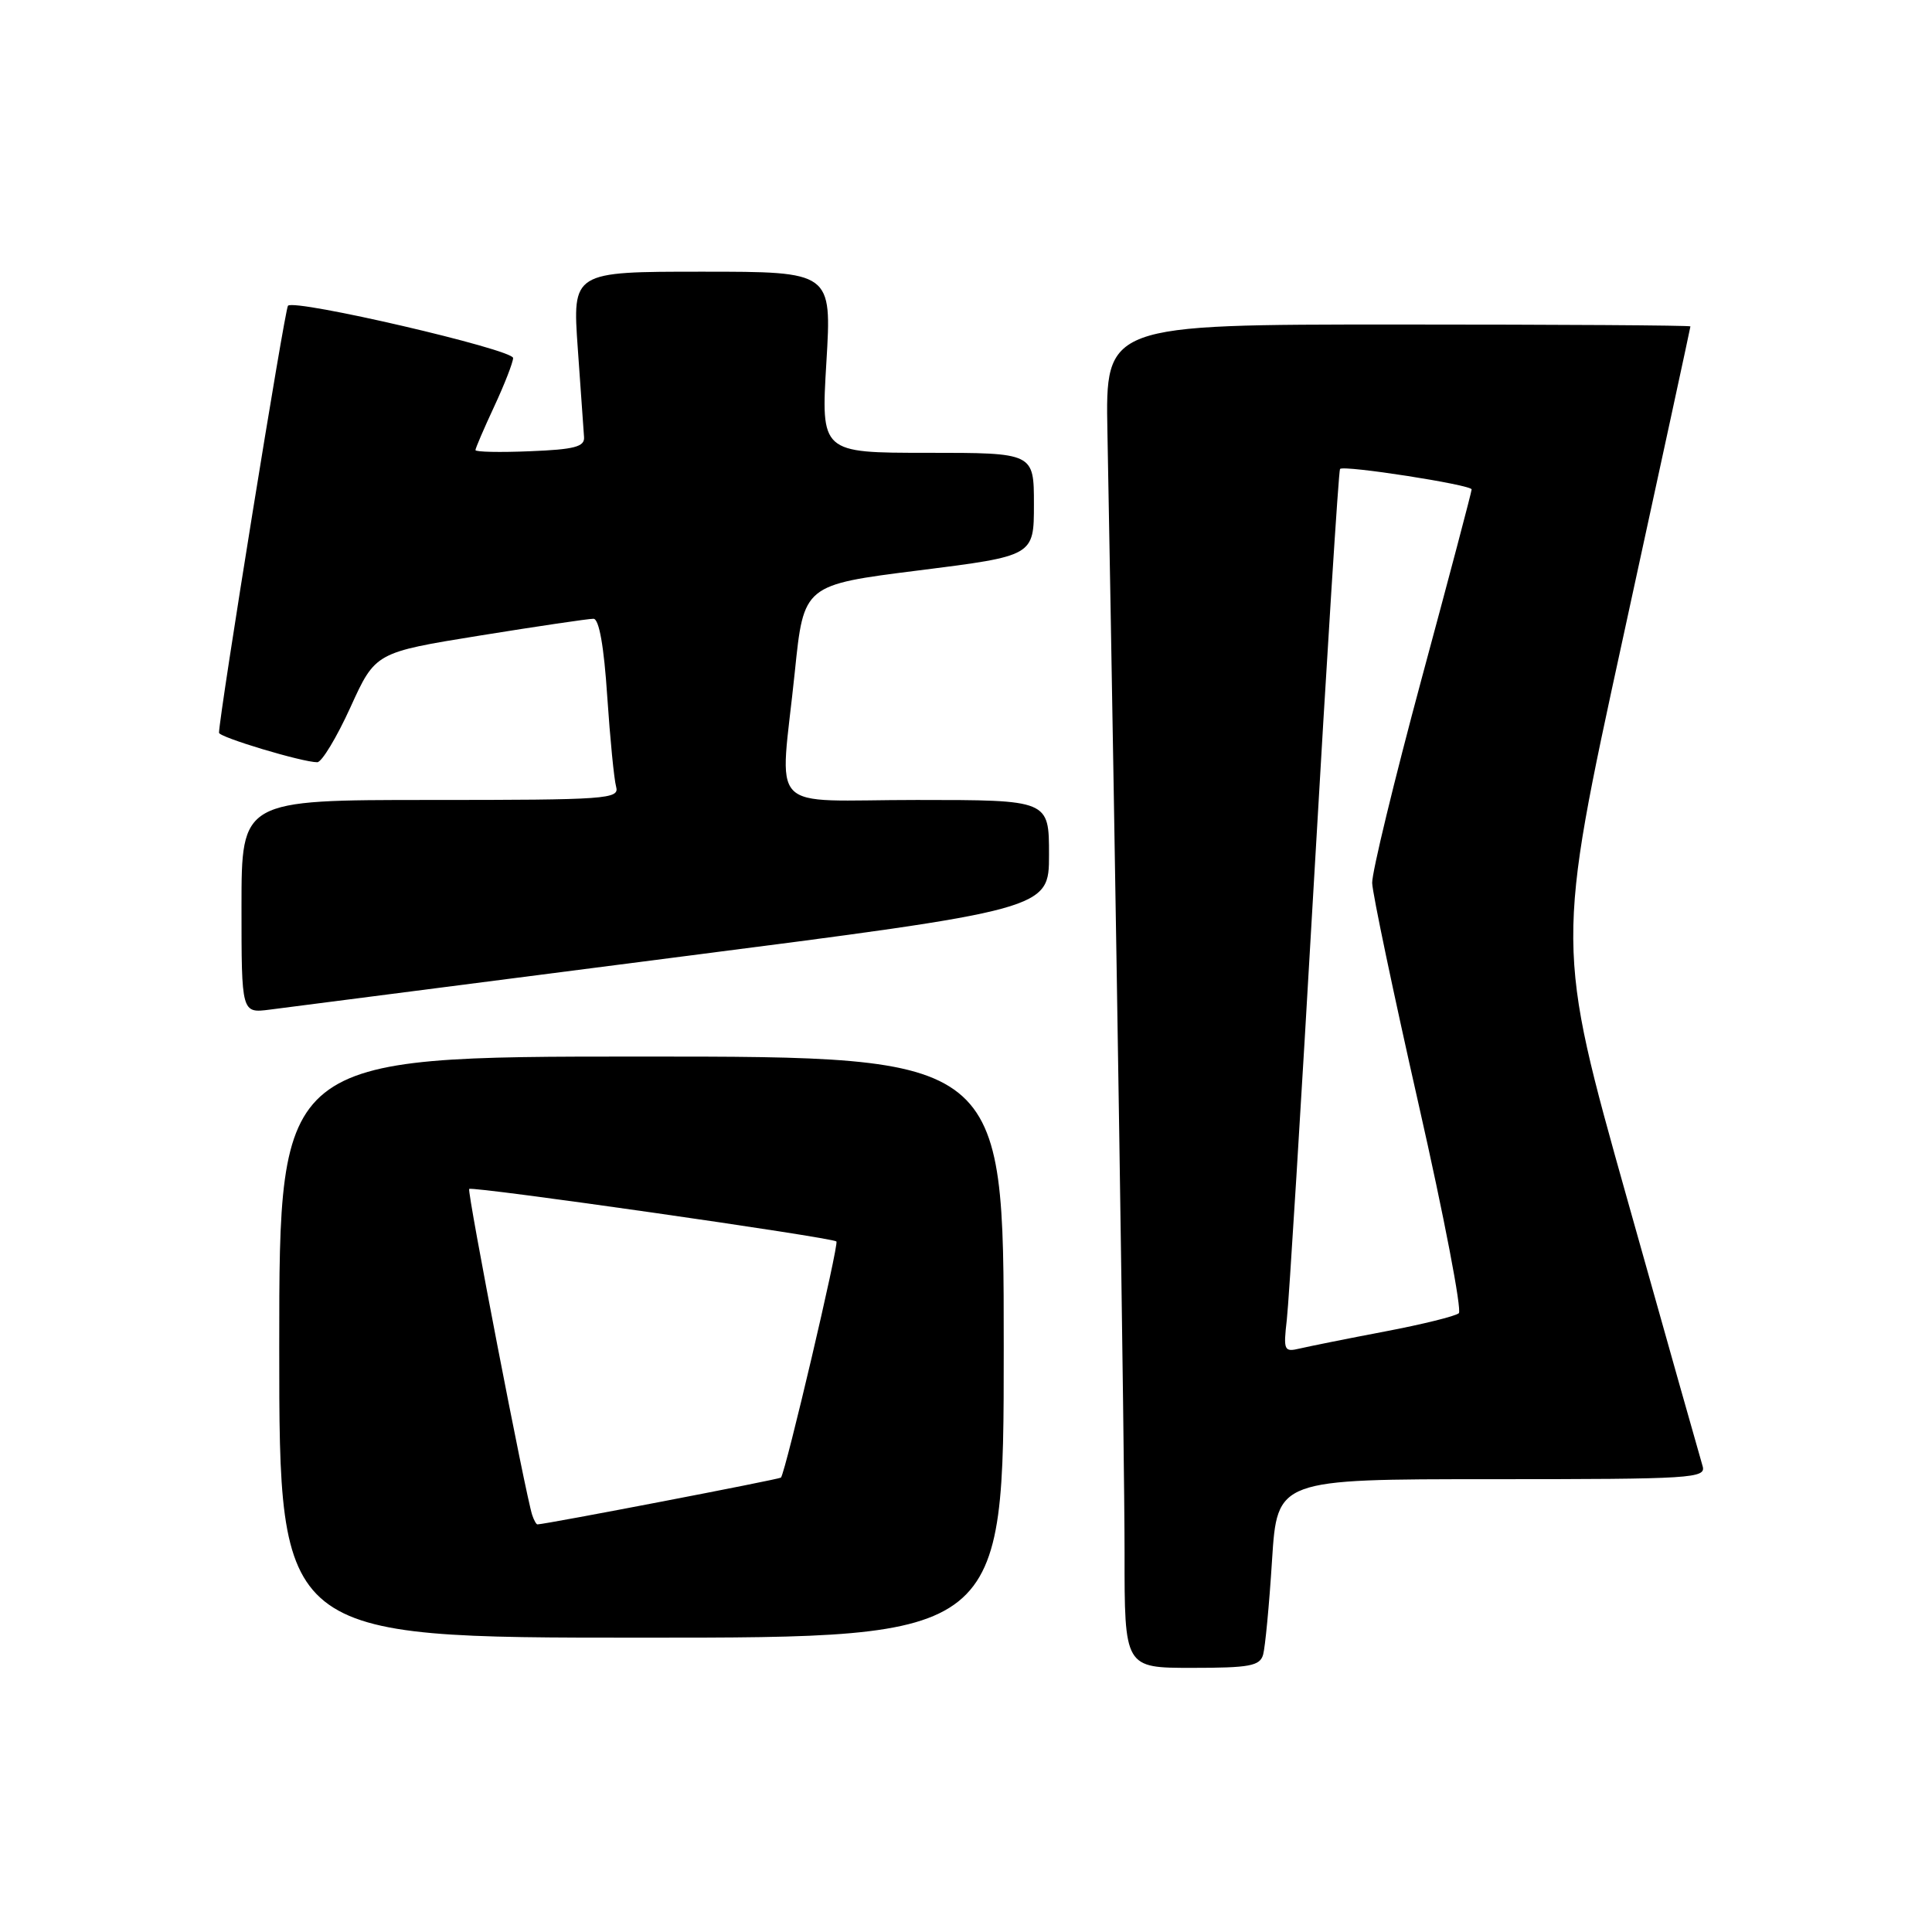 <?xml version="1.0" encoding="UTF-8" standalone="no"?>
<!DOCTYPE svg PUBLIC "-//W3C//DTD SVG 1.1//EN" "http://www.w3.org/Graphics/SVG/1.1/DTD/svg11.dtd" >
<svg xmlns="http://www.w3.org/2000/svg" xmlns:xlink="http://www.w3.org/1999/xlink" version="1.1" viewBox="0 0 256 256">
 <g >
 <path fill="currentColor"
d=" M 167.37 219.25 C 167.64 218.29 168.18 212.66 168.55 206.75 C 169.24 196.00 169.24 196.00 197.69 196.00 C 224.32 196.00 226.10 195.89 225.60 194.25 C 225.31 193.29 220.81 177.38 215.62 158.91 C 206.17 125.31 206.17 125.31 215.08 84.41 C 219.98 61.91 223.99 43.39 223.99 43.25 C 224.00 43.11 206.56 43.00 185.24 43.00 C 146.47 43.00 146.47 43.00 146.74 57.25 C 147.87 118.51 149.01 193.13 149.01 205.75 C 149.00 221.00 149.00 221.00 157.93 221.00 C 165.58 221.00 166.94 220.75 167.37 219.25 Z  M 133.00 178.50 C 133.00 140.00 133.00 140.00 85.00 140.00 C 37.00 140.00 37.00 140.00 37.00 178.50 C 37.00 217.00 37.00 217.00 85.00 217.00 C 133.00 217.00 133.00 217.00 133.00 178.50 Z  M 89.25 126.89 C 139.00 120.50 139.00 120.50 139.00 113.25 C 139.00 106.00 139.00 106.00 121.50 106.00 C 101.24 106.00 103.34 108.21 105.32 89.00 C 106.50 77.50 106.50 77.50 121.75 75.58 C 137.00 73.66 137.00 73.66 137.00 66.83 C 137.00 60.00 137.00 60.00 122.89 60.00 C 108.78 60.00 108.78 60.00 109.50 48.00 C 110.22 36.00 110.22 36.00 93.03 36.00 C 75.84 36.00 75.84 36.00 76.56 46.18 C 76.96 51.79 77.33 57.07 77.39 57.93 C 77.48 59.20 76.09 59.56 70.25 59.79 C 66.26 59.96 63.00 59.89 63.00 59.64 C 63.00 59.40 64.12 56.79 65.49 53.85 C 66.86 50.91 67.98 48.02 67.99 47.44 C 68.00 46.31 39.08 39.59 38.16 40.51 C 37.74 40.92 29.09 94.47 29.02 97.09 C 29.00 97.68 40.06 101.00 42.04 101.00 C 42.63 101.00 44.61 97.73 46.43 93.73 C 49.74 86.45 49.74 86.45 63.62 84.21 C 71.25 82.98 78.01 81.98 78.64 81.99 C 79.38 82.00 80.03 85.64 80.46 92.25 C 80.84 97.89 81.37 103.29 81.64 104.25 C 82.10 105.88 80.46 106.00 57.07 106.00 C 32.00 106.00 32.00 106.00 32.00 120.13 C 32.00 134.26 32.00 134.26 35.75 133.78 C 37.81 133.51 61.89 130.41 89.25 126.89 Z  M 170.51 174.86 C 170.79 172.46 172.41 146.20 174.12 116.50 C 175.83 86.80 177.38 62.34 177.56 62.14 C 178.05 61.60 195.00 64.24 195.00 64.85 C 195.00 65.15 192.02 76.44 188.37 89.94 C 184.73 103.45 181.78 115.62 181.82 117.00 C 181.86 118.38 184.64 131.61 187.99 146.40 C 191.35 161.20 193.73 173.63 193.30 174.01 C 192.86 174.40 188.45 175.49 183.50 176.43 C 178.55 177.37 173.49 178.39 172.25 178.68 C 170.14 179.18 170.04 178.97 170.51 174.86 Z  M 70.52 200.75 C 69.66 198.17 61.86 157.81 62.17 157.54 C 62.62 157.15 110.31 163.97 110.83 164.50 C 111.19 164.86 104.12 194.97 103.48 195.79 C 103.31 196.01 72.38 201.96 71.22 201.99 C 71.06 202.00 70.75 201.44 70.52 200.75 Z "/>
</g>
</svg>